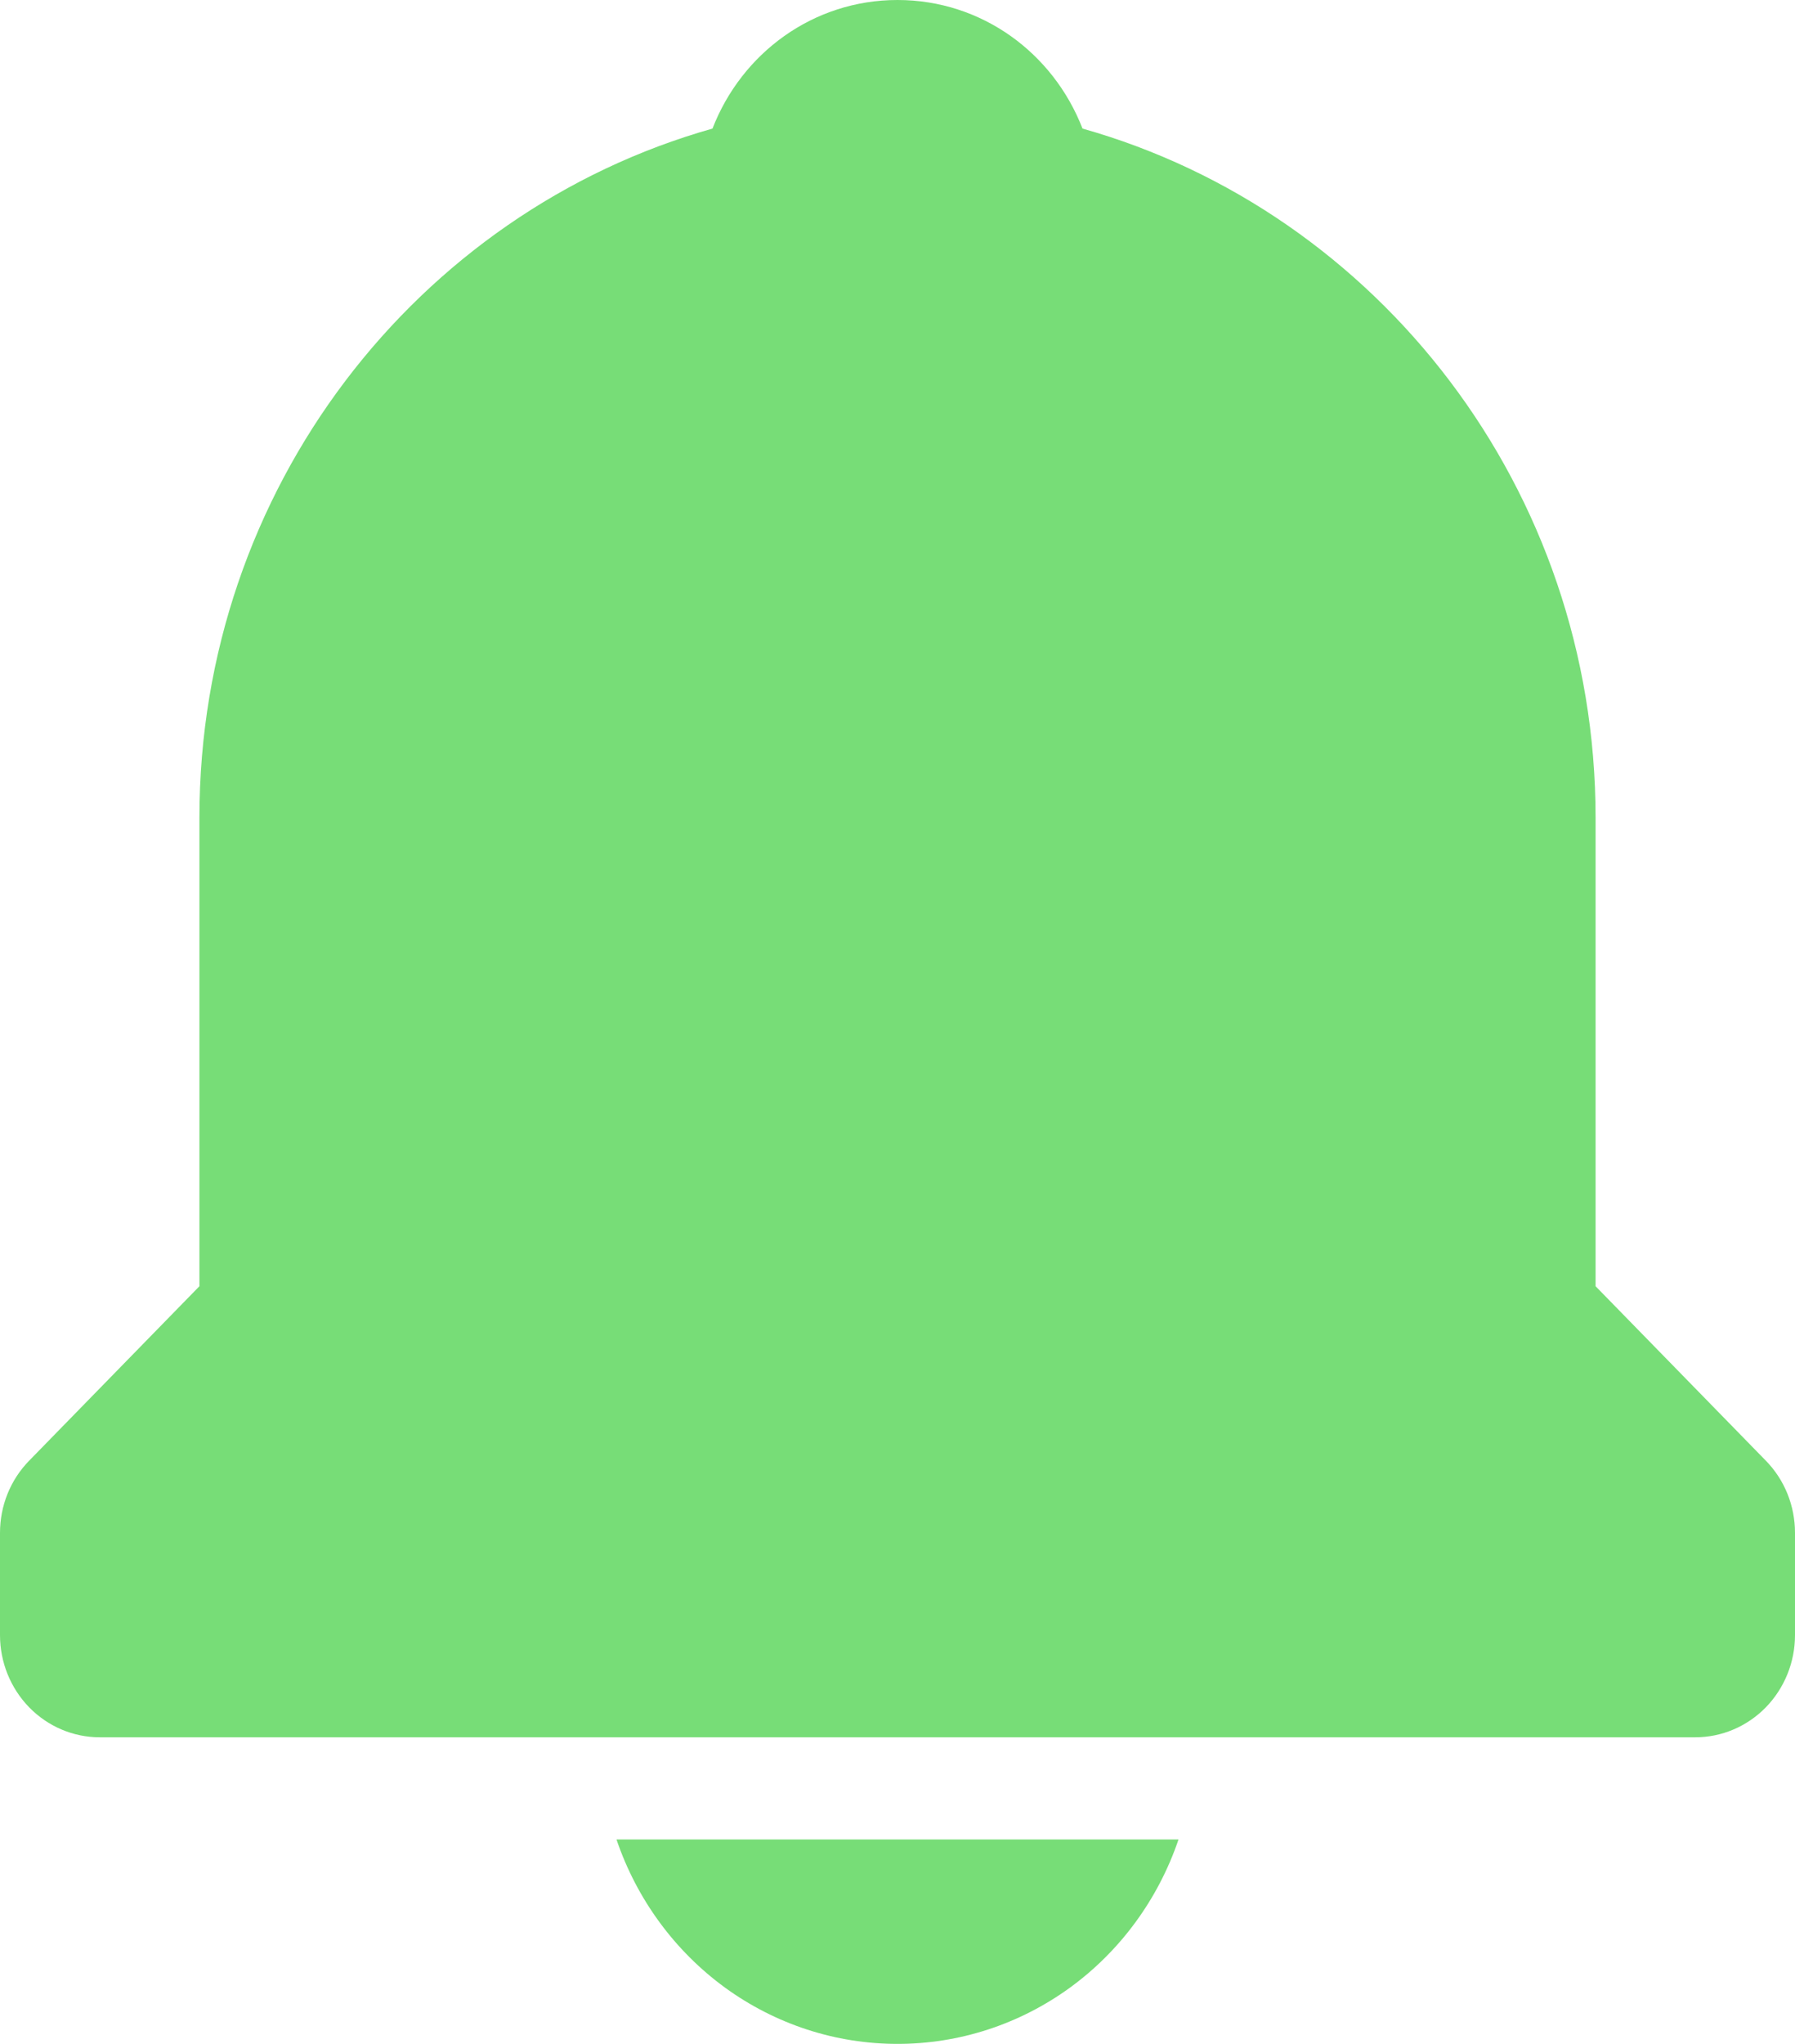 <svg width="29" height="33" viewBox="0 0 29 33" fill="none" xmlns="http://www.w3.org/2000/svg">
<path d="M14.5 33C15.498 33.001 16.471 32.684 17.285 32.093C18.099 31.501 18.712 30.665 19.04 29.7H9.96C10.288 30.665 10.902 31.501 11.715 32.093C12.529 32.684 13.502 33.001 14.5 33ZM25.778 20.767V13.2C25.778 7.892 22.258 3.42 17.489 2.076C17.017 0.858 15.863 0 14.5 0C13.137 0 11.983 0.858 11.511 2.076C6.742 3.422 3.222 7.892 3.222 13.2V20.767L0.472 23.583C0.322 23.736 0.203 23.918 0.122 24.118C0.041 24.319 -0 24.533 1.68792e-06 24.75V26.4C1.68792e-06 26.838 0.17 27.257 0.472 27.567C0.774 27.876 1.184 28.05 1.611 28.05H27.389C27.816 28.05 28.226 27.876 28.528 27.567C28.83 27.257 29 26.838 29 26.4V24.75C29 24.533 28.959 24.319 28.878 24.118C28.797 23.918 28.678 23.736 28.528 23.583L25.778 20.767Z" fill="#77DD77"/>
</svg>
